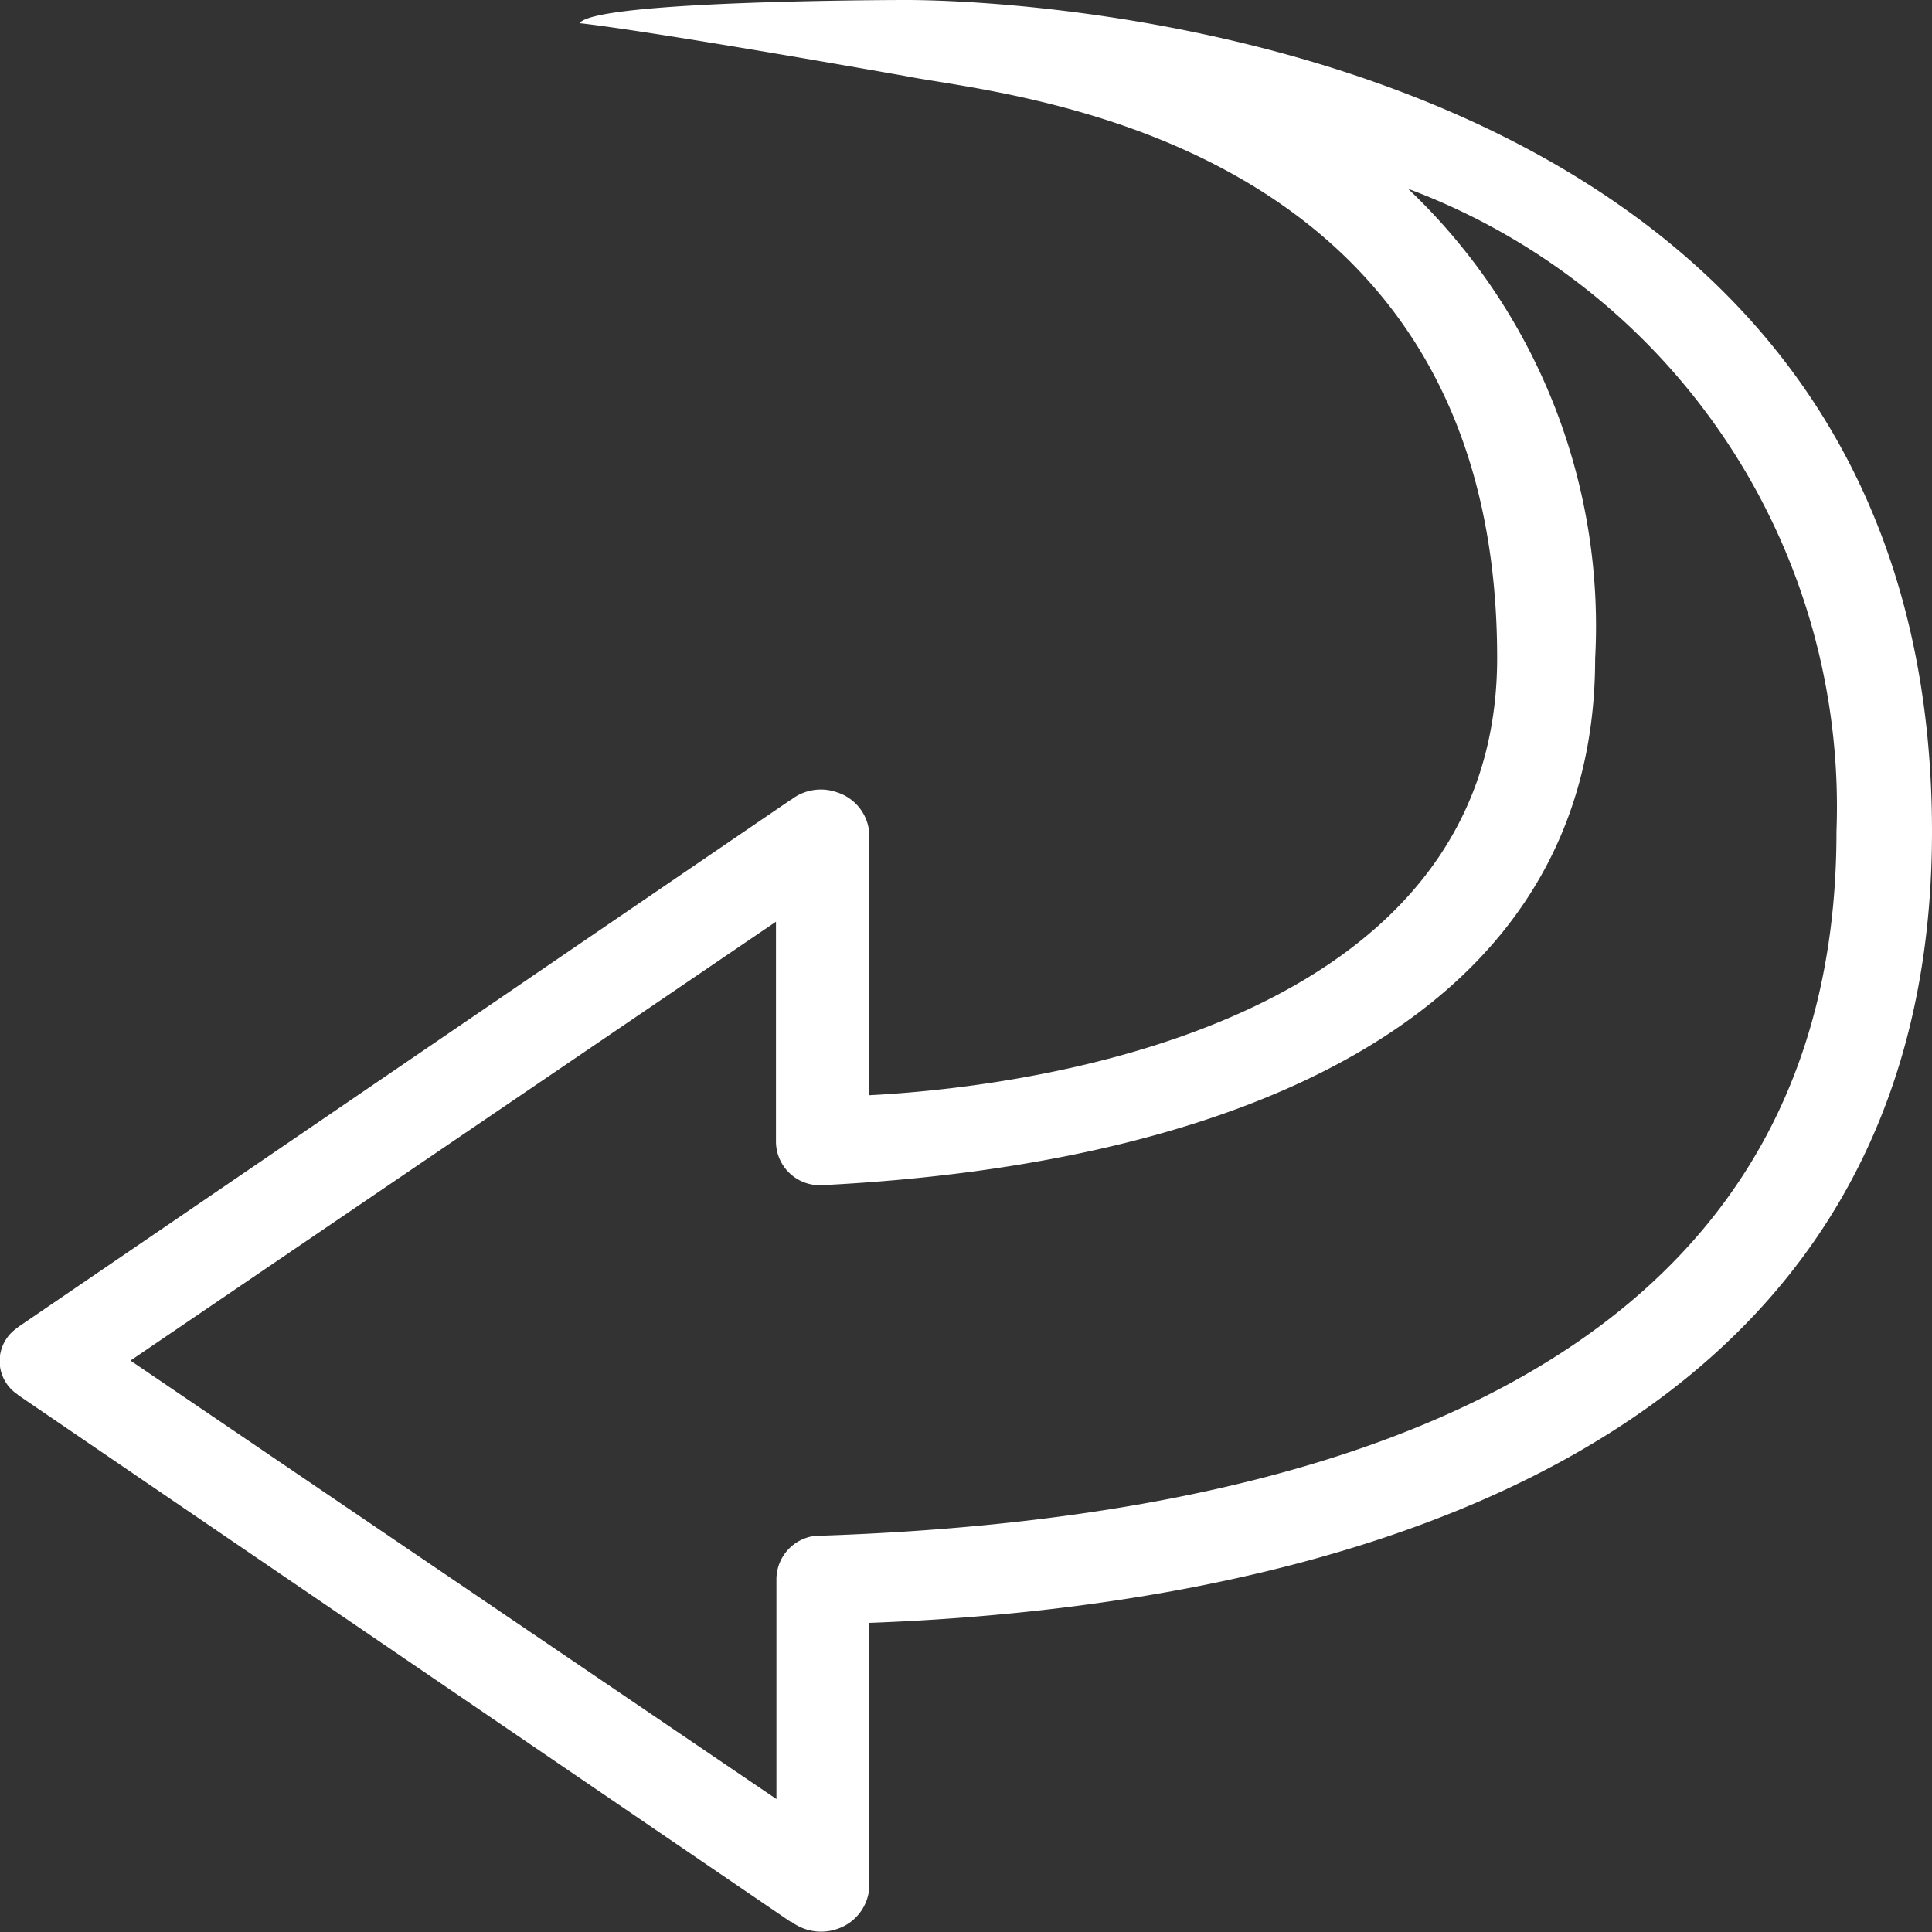 <svg xmlns="http://www.w3.org/2000/svg" viewBox="2125 -235.262 25 25">
  <rect x="2125" y="-235.262" width="25" height="25" fill="#333333" stroke="none"/>
  <defs>
    <style>
      .cls-1 {
        fill: #fff;
      }
    </style>
  </defs>
  <g id="_x31_026-revert-toolbar_x40_2x.png_2_" transform="translate(2125 -235.262)">
    <g id="Group_14" data-name="Group 14" transform="translate(0)">
      <g id="Group_13" data-name="Group 13" transform="translate(0)">
        <path id="Path_17" data-name="Path 17" class="cls-1" d="M10.647,15.332v4.539h0V15.332ZM11.73,0h0C11.725,0,7.7,0,7.5.3c0,0,.682.06,4.223.685,1.243.25,7.65.715,7.65,7.528,0,4.614-5.686,5.534-8.123,5.659V10.818a.6.6,0,0,0-.418-.565.624.624,0,0,0-.6.1l-.005,0-10,6.824.005,0a.518.518,0,0,0,0,.87l-.005,0,10,6.819.005-.005a.64.64,0,0,0,.6.1.607.607,0,0,0,.418-.565V21C15.778,20.83,25,19.541,25,10.763,25,.02,12.22,0,11.73,0ZM10.647,19.871v0a.567.567,0,0,0-.6.57v2.839L1.688,17.606l8.353-5.679v2.839a.567.567,0,0,0,.6.57h0c5.439-.275,10-2.195,10-6.814a7.8,7.8,0,0,0-2.42-6.079,8.535,8.535,0,0,1,5.543,8.318C23.768,18.081,16.438,19.671,10.647,19.871Z" transform="translate(0)"/>
      </g>
    </g>
  </g>
</svg>

